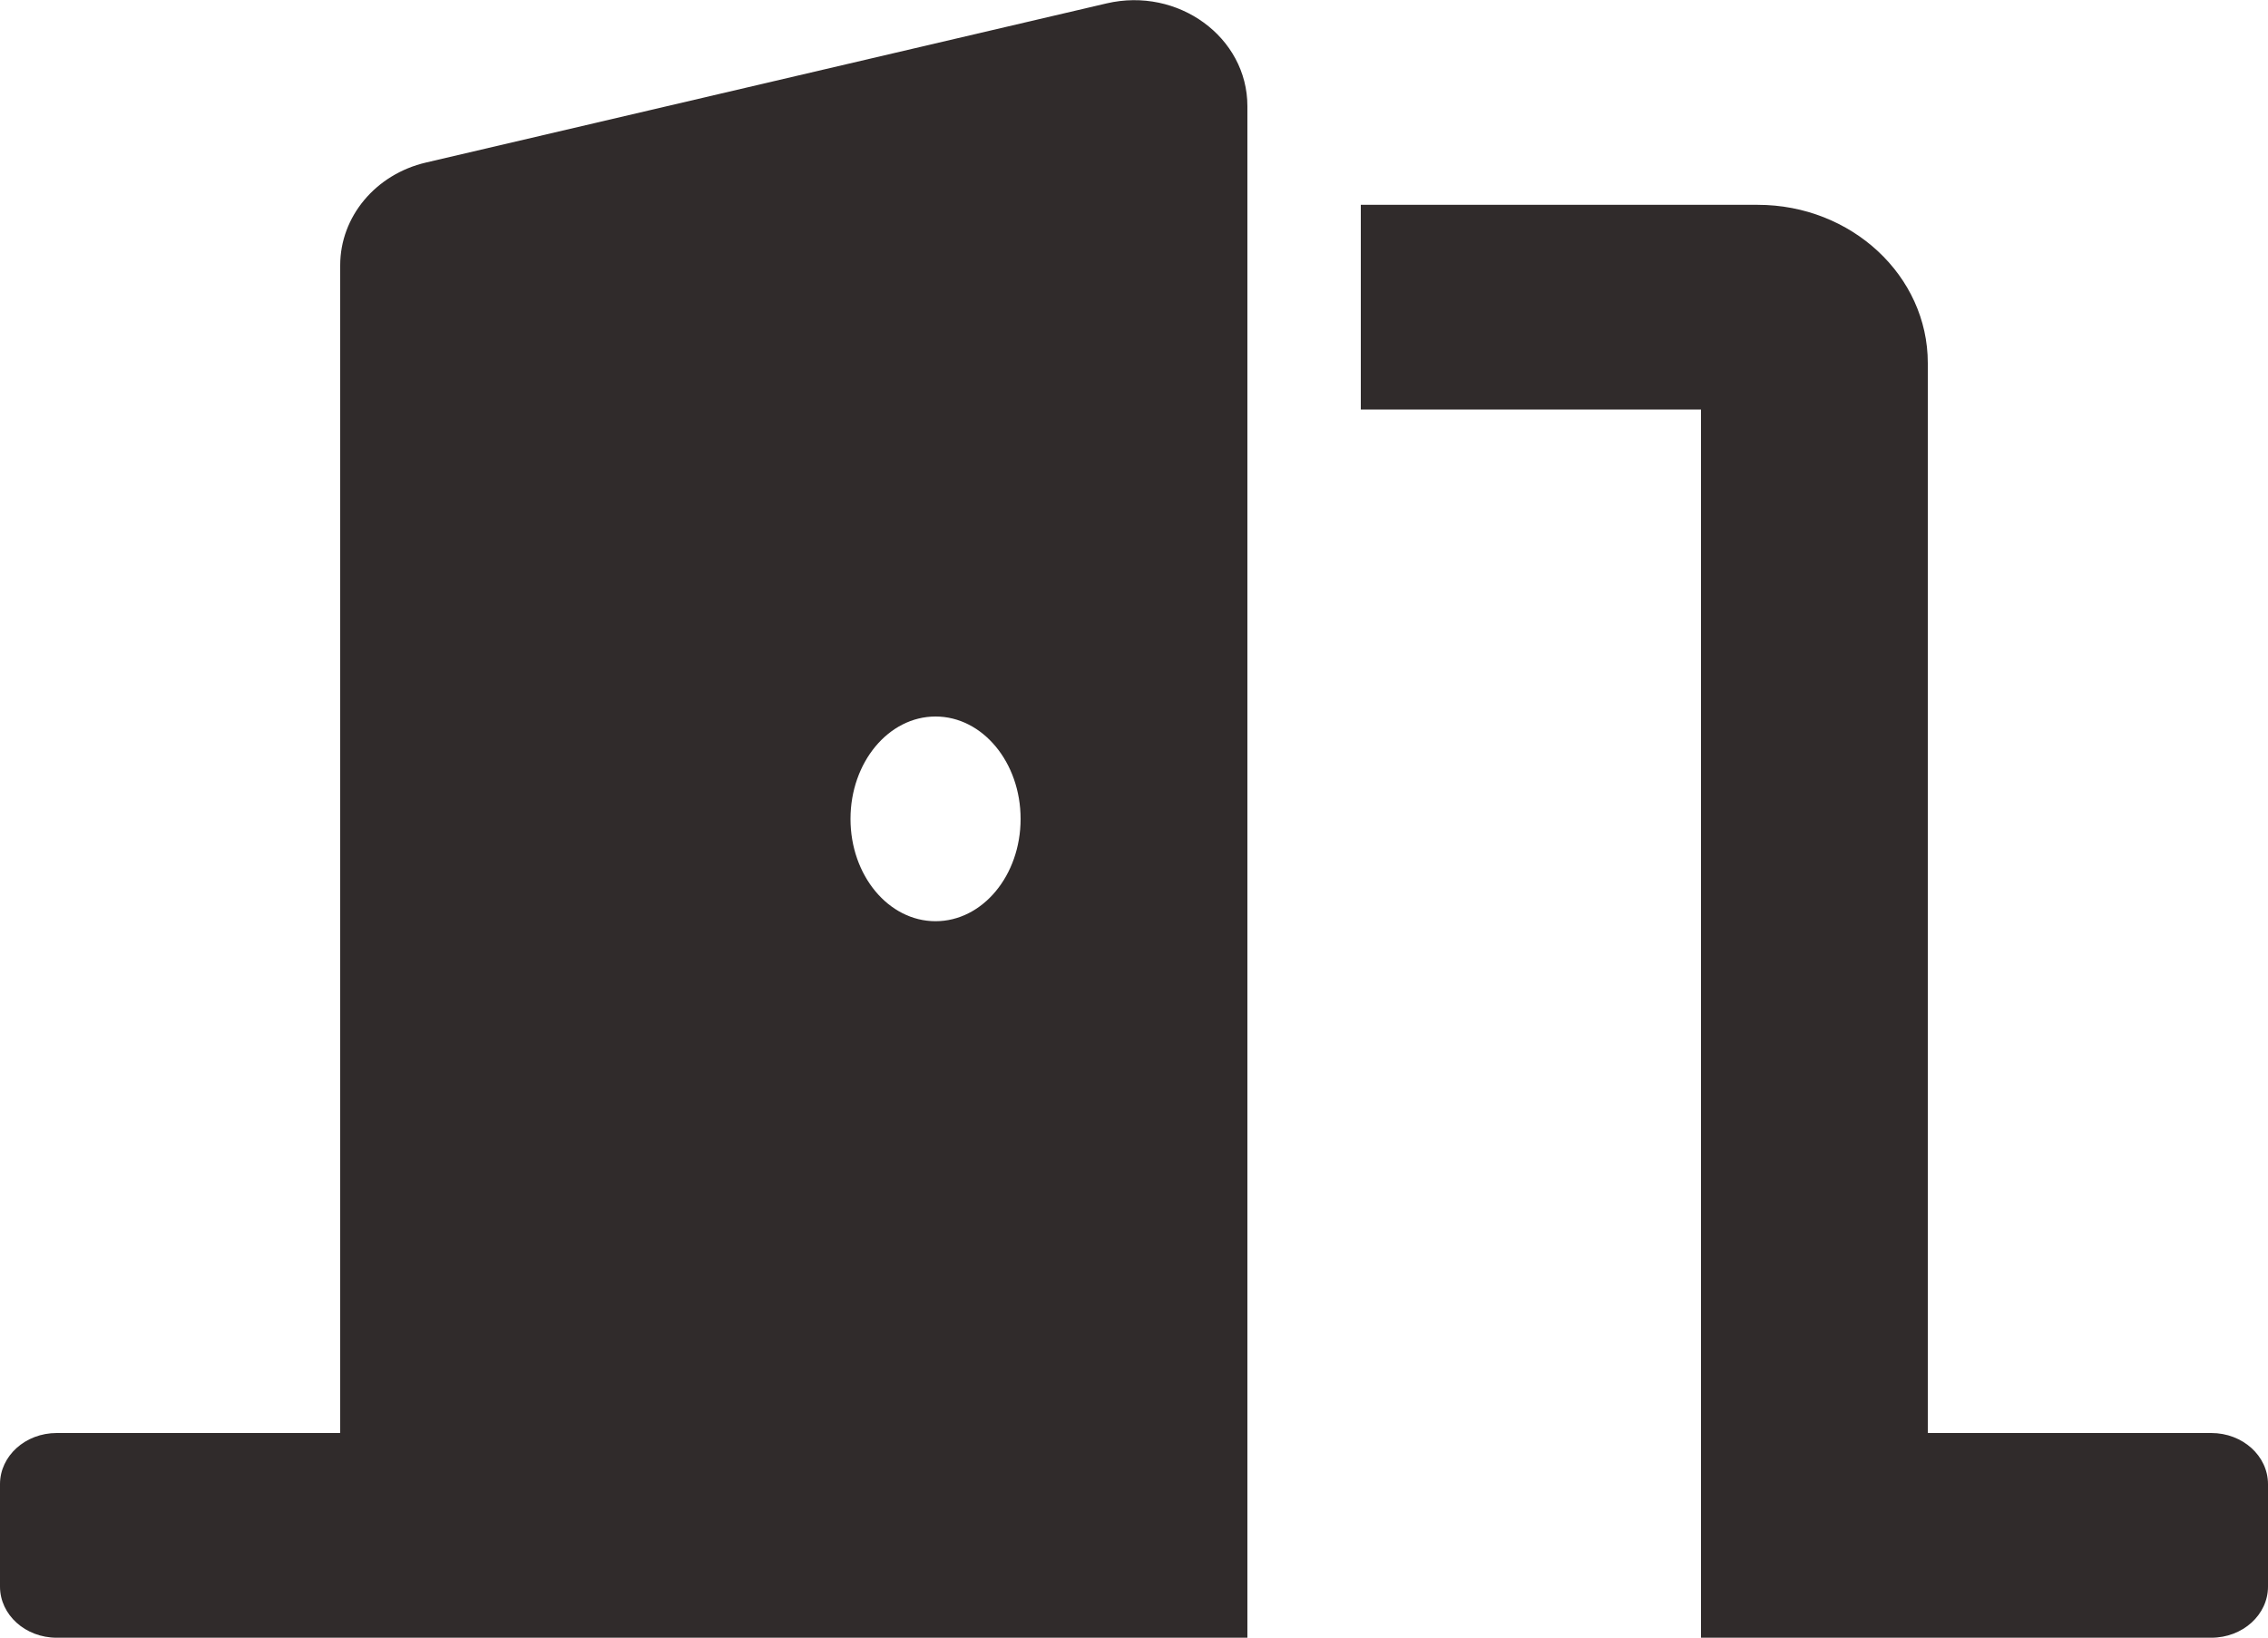 <svg width="18" height="13" viewBox="0 0 18 13" fill="none" xmlns="http://www.w3.org/2000/svg">
<g clip-path="url(#clip0_36_11)">
<path d="M17.55 11.376H15.3V2.882C15.3 2.189 14.694 1.626 13.95 1.626H10.8V3.251H13.5V13.001H17.55C17.799 13.001 18 12.819 18 12.595V11.782C18 11.558 17.799 11.376 17.55 11.376ZM8.782 0.027L3.382 1.29C2.981 1.383 2.7 1.72 2.7 2.106V11.376H0.45C0.201 11.376 0 11.558 0 11.782V12.595C0 12.819 0.201 13.001 0.45 13.001H9.9V0.843C9.9 0.295 9.35 -0.106 8.782 0.027ZM7.425 7.313C7.052 7.313 6.75 6.95 6.75 6.501C6.75 6.052 7.052 5.688 7.425 5.688C7.798 5.688 8.1 6.052 8.1 6.501C8.1 6.95 7.798 7.313 7.425 7.313Z" fill="#302B2B"/>
</g>
<defs>
<clipPath id="clip0_36_11">
<rect width="18" height="13" fill="white"/>
</clipPath>
</defs>
</svg>
